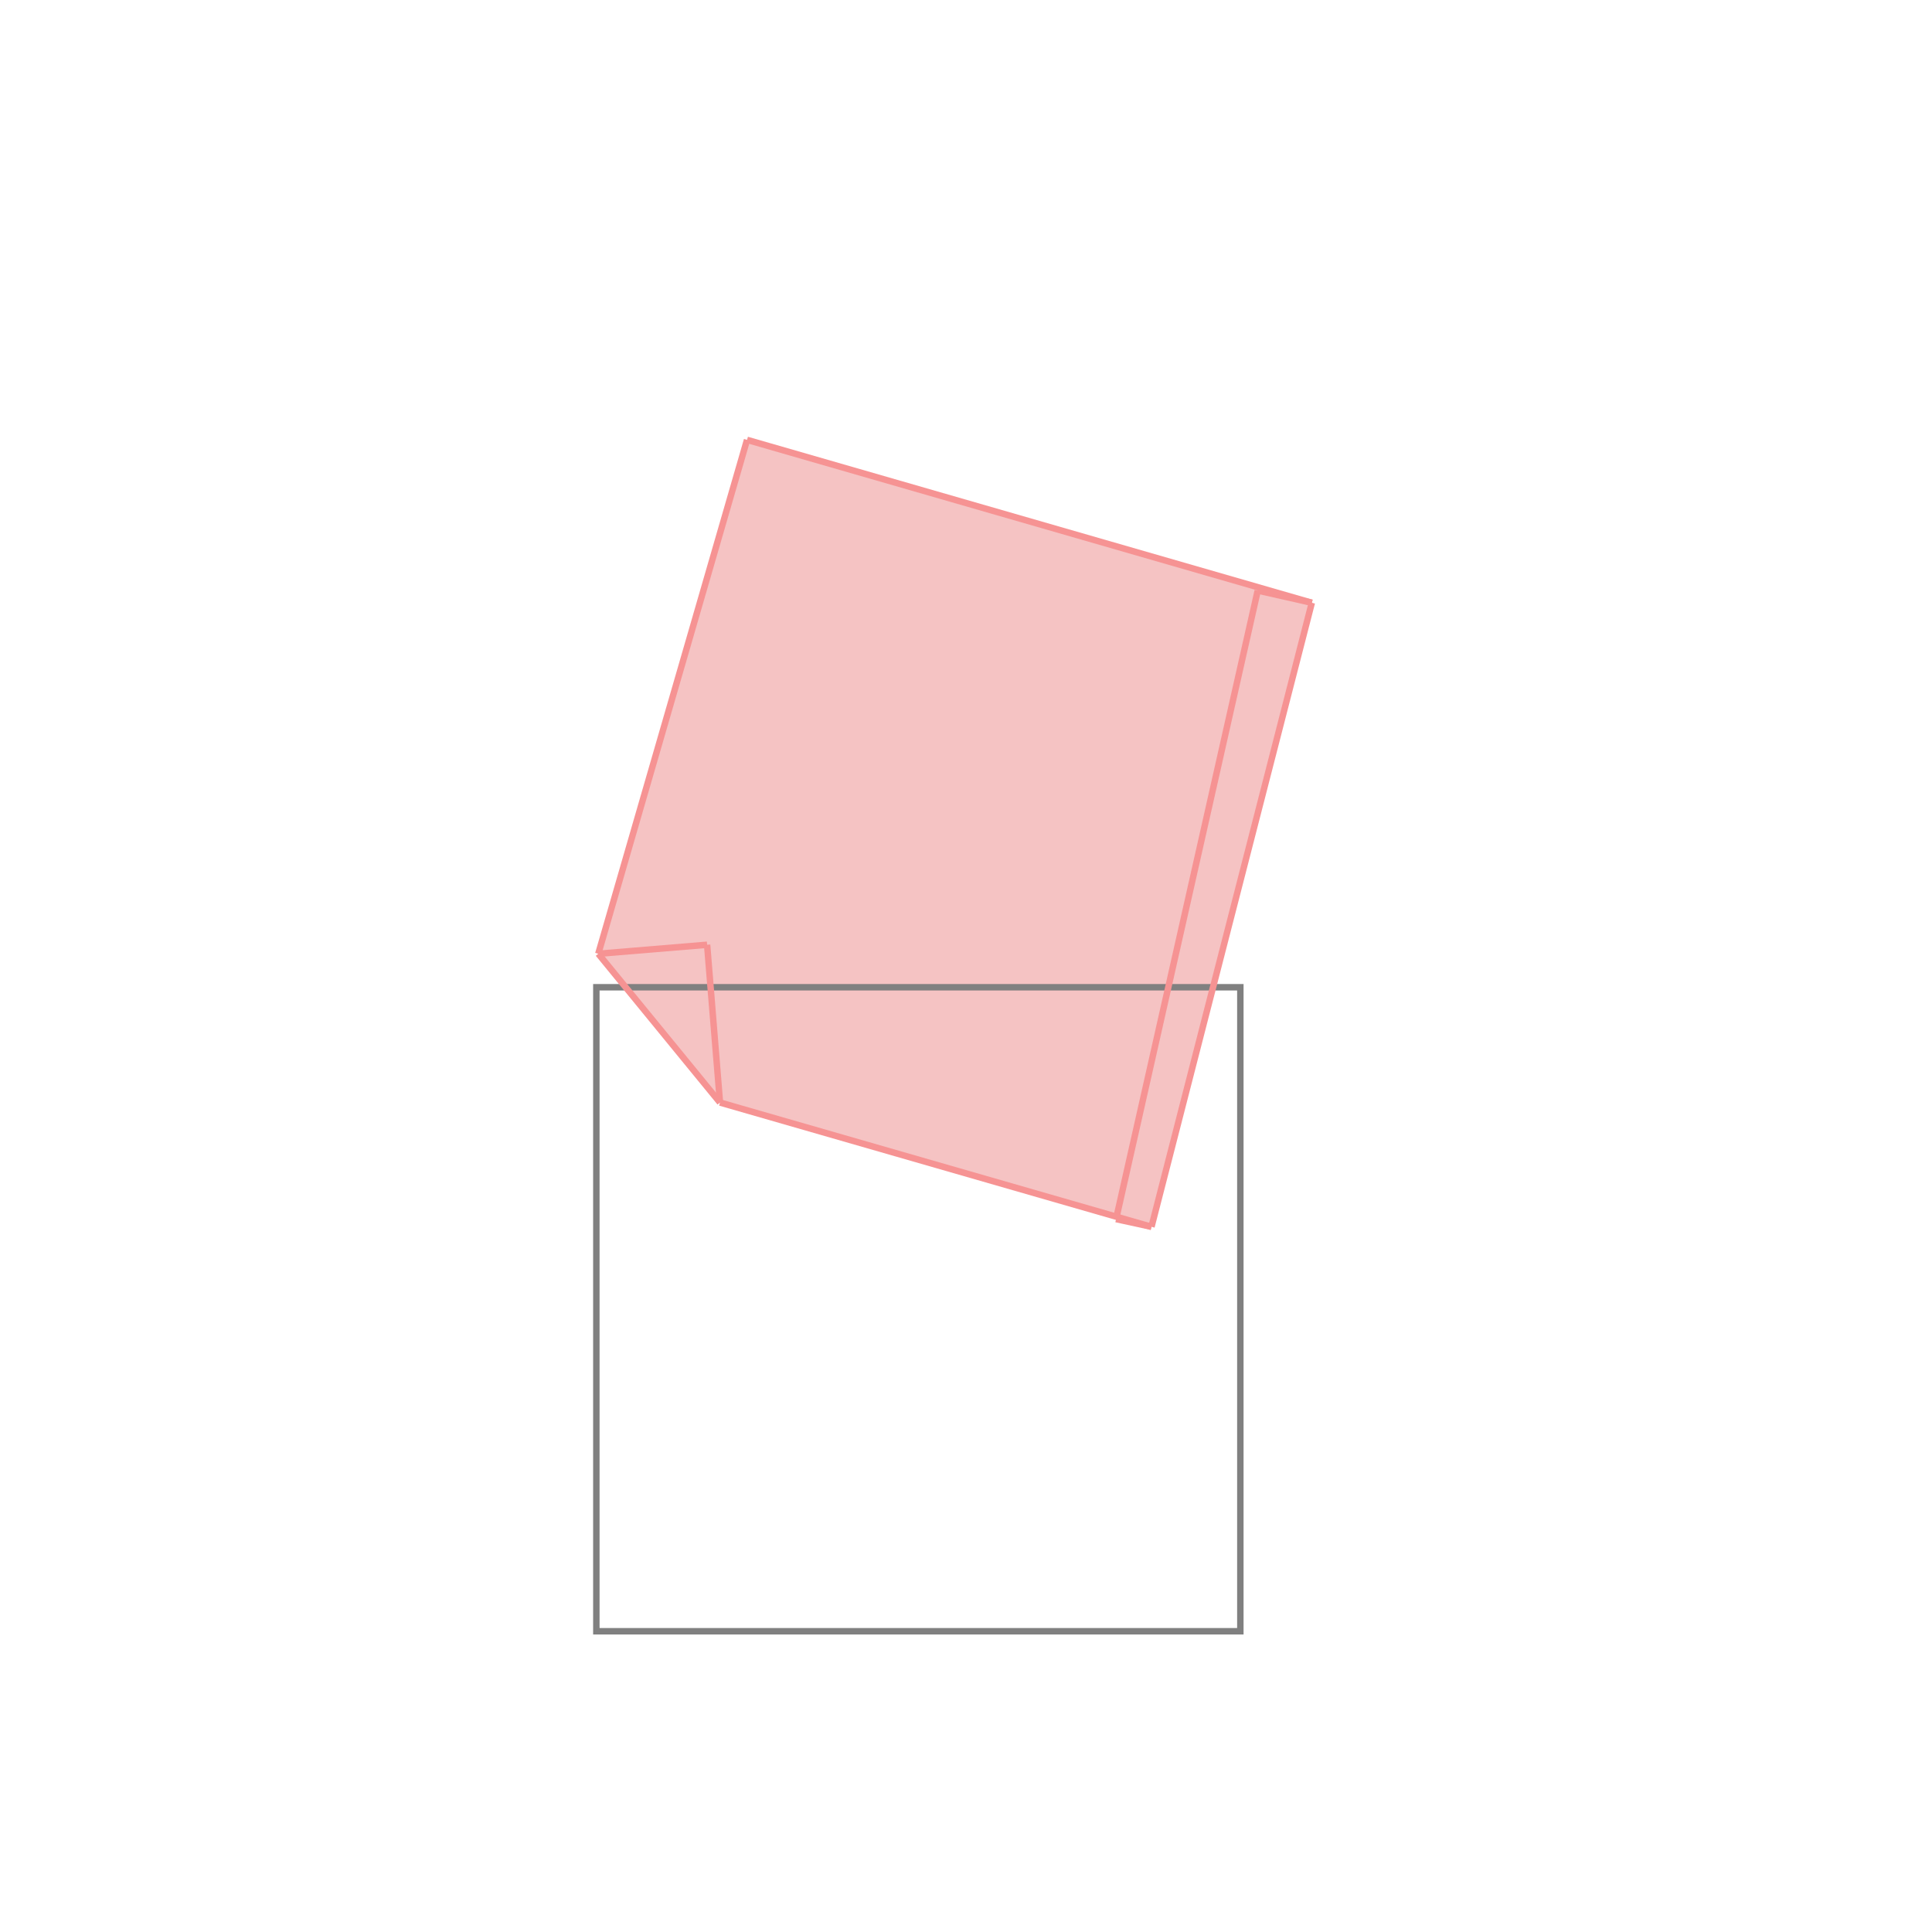<svg xmlns="http://www.w3.org/2000/svg" viewBox="-1.5 -1.5 3 3">
<g transform="scale(1, -1)">
<path d="M0.288 -0.405 L0.537 0.564 L-0.34 0.817 L-0.571 0.019 L-0.382 -0.212 L0.234 -0.39 L0.233 -0.393 z " fill="rgb(245,195,195)" />
<path d="M-0.574 -1.033 L0.426 -1.033 L0.426 -0.033 L-0.574 -0.033  z" fill="none" stroke="rgb(128,128,128)" stroke-width="0.01" />
<line x1="0.288" y1="-0.405" x2="0.537" y2="0.564" style="stroke:rgb(246,147,147);stroke-width:0.01" />
<line x1="0.233" y1="-0.393" x2="0.453" y2="0.583" style="stroke:rgb(246,147,147);stroke-width:0.01" />
<line x1="-0.382" y1="-0.212" x2="-0.402" y2="0.033" style="stroke:rgb(246,147,147);stroke-width:0.01" />
<line x1="-0.571" y1="0.019" x2="-0.34" y2="0.817" style="stroke:rgb(246,147,147);stroke-width:0.01" />
<line x1="-0.382" y1="-0.212" x2="-0.571" y2="0.019" style="stroke:rgb(246,147,147);stroke-width:0.01" />
<line x1="0.288" y1="-0.405" x2="0.233" y2="-0.393" style="stroke:rgb(246,147,147);stroke-width:0.01" />
<line x1="0.288" y1="-0.405" x2="-0.382" y2="-0.212" style="stroke:rgb(246,147,147);stroke-width:0.01" />
<line x1="-0.571" y1="0.019" x2="-0.402" y2="0.033" style="stroke:rgb(246,147,147);stroke-width:0.01" />
<line x1="0.537" y1="0.564" x2="0.453" y2="0.583" style="stroke:rgb(246,147,147);stroke-width:0.01" />
<line x1="0.537" y1="0.564" x2="-0.34" y2="0.817" style="stroke:rgb(246,147,147);stroke-width:0.01" />
</g>
</svg>
